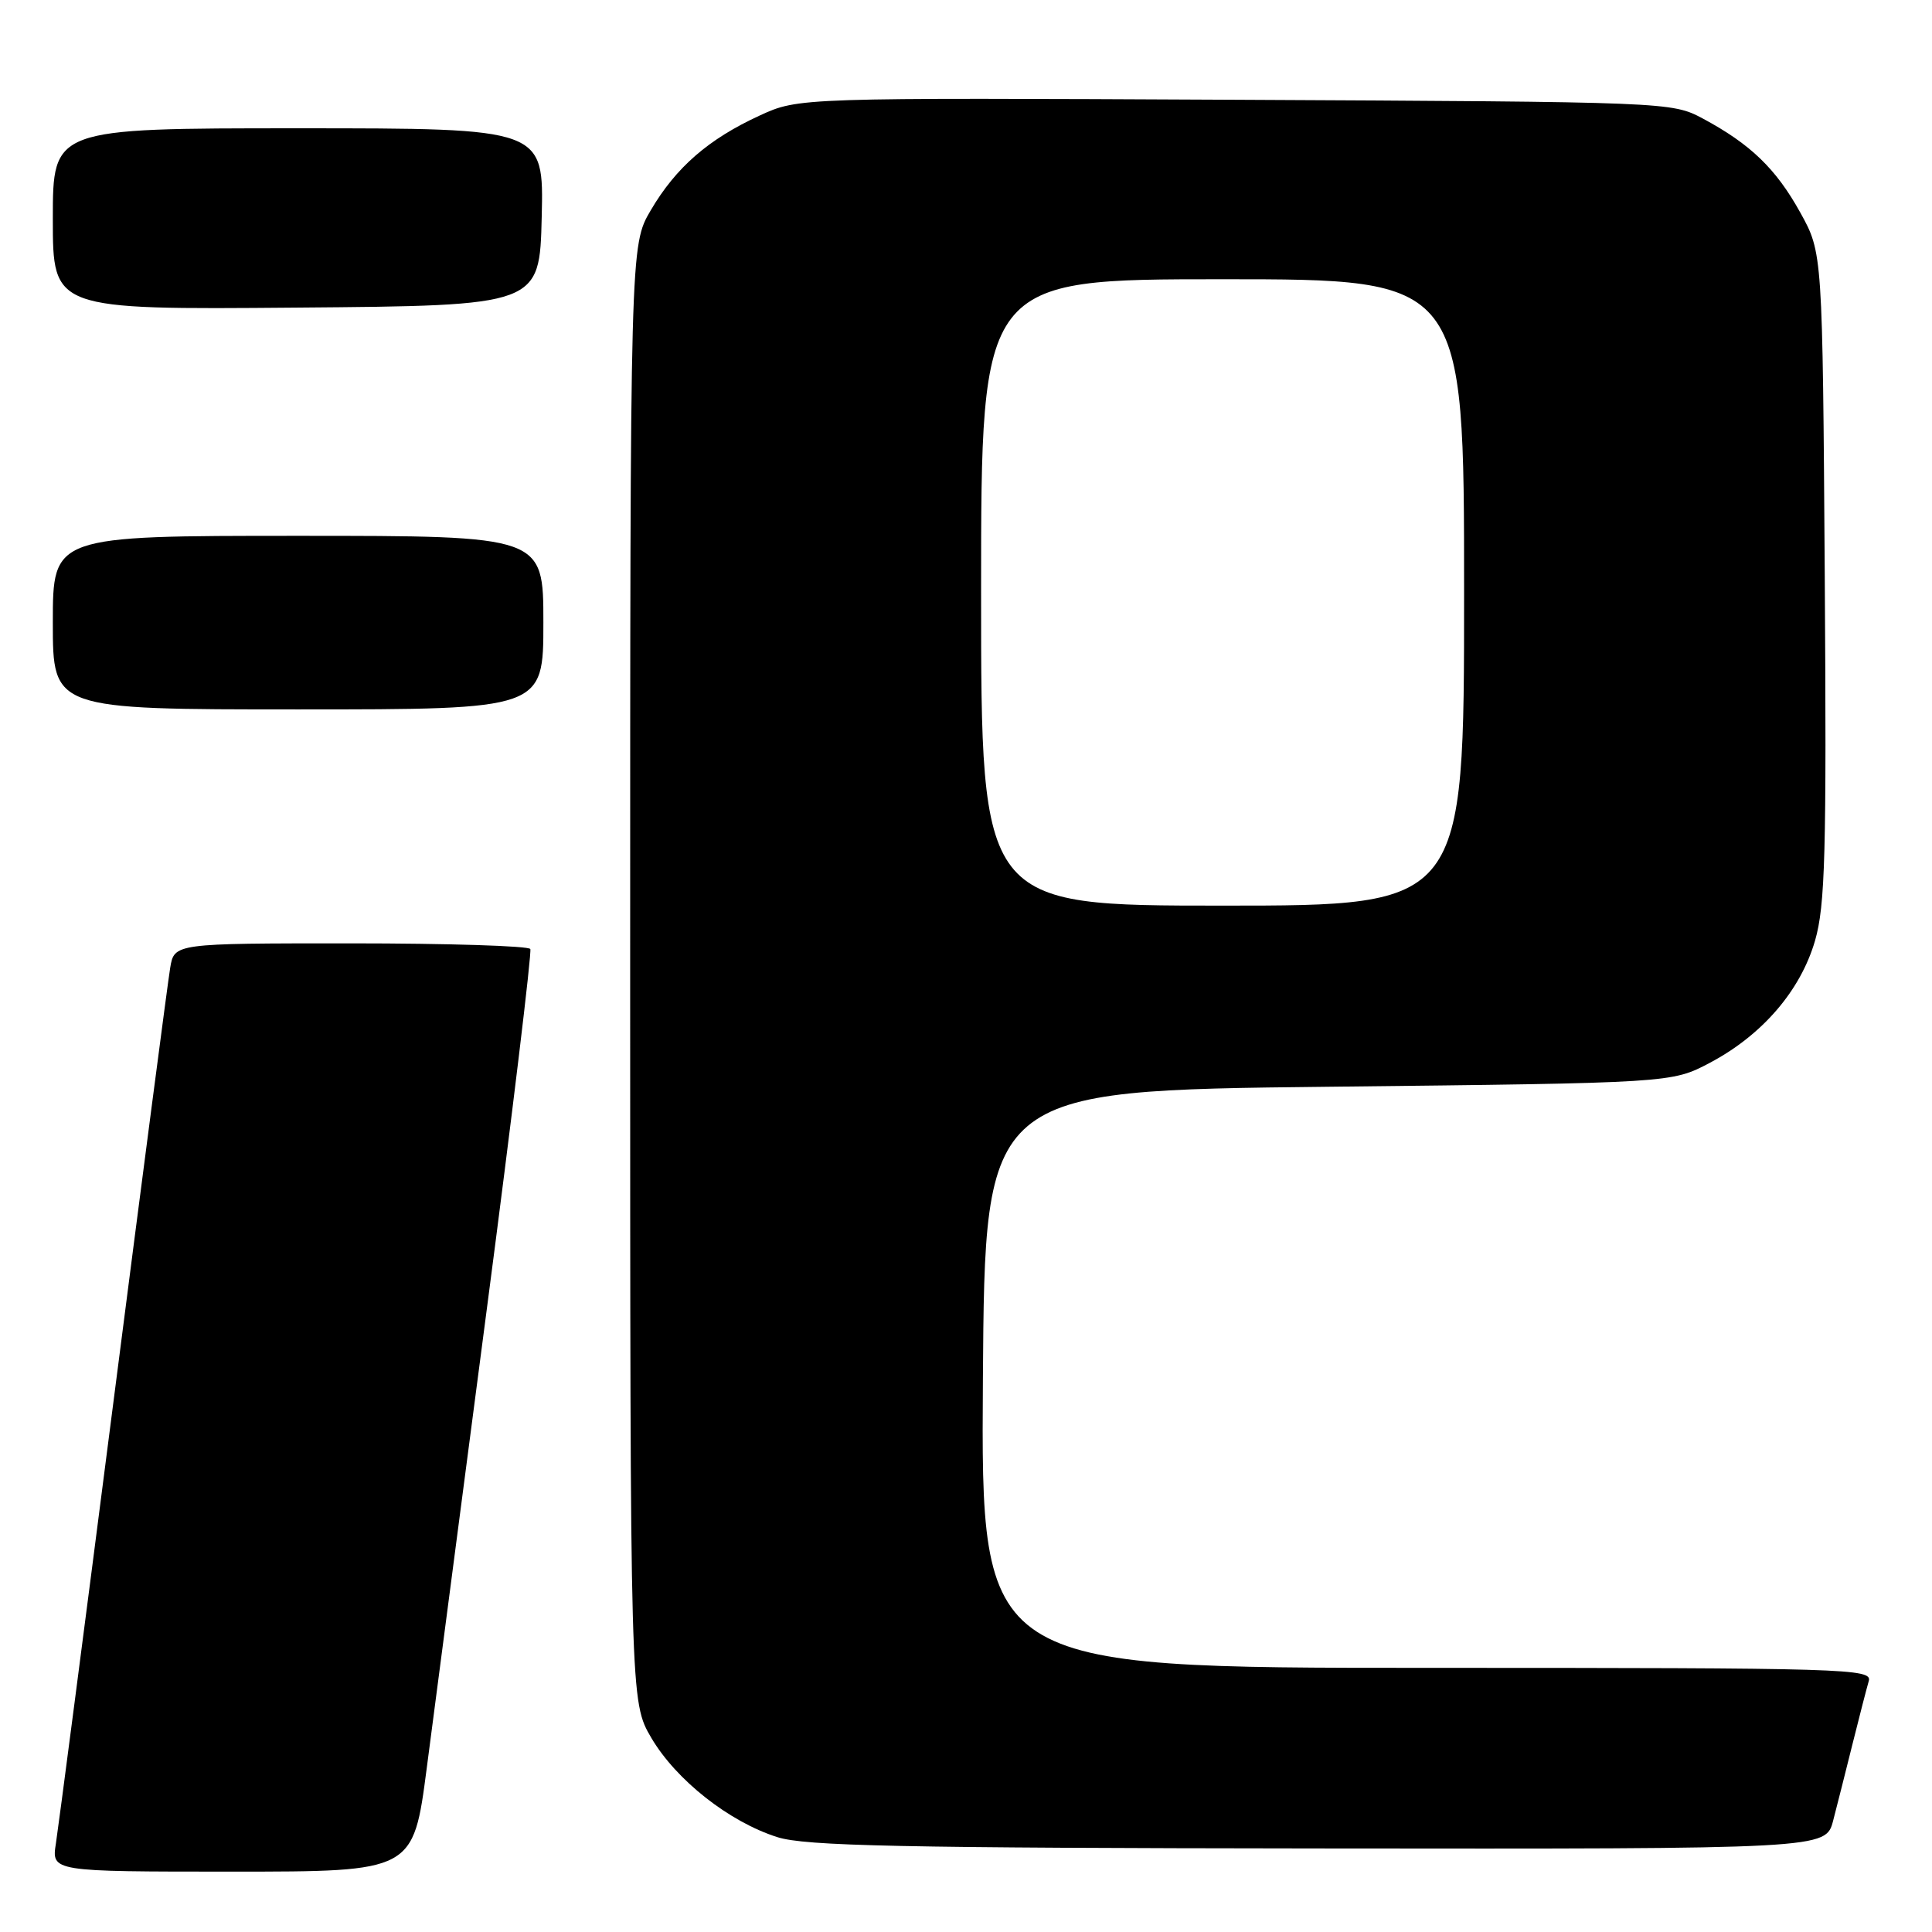 <?xml version="1.0" encoding="UTF-8" standalone="no"?>
<!DOCTYPE svg PUBLIC "-//W3C//DTD SVG 1.1//EN" "http://www.w3.org/Graphics/SVG/1.1/DTD/svg11.dtd" >
<svg xmlns="http://www.w3.org/2000/svg" xmlns:xlink="http://www.w3.org/1999/xlink" version="1.1" viewBox="0 0 256 256">
 <g >
 <path fill="currentColor"
d=" M 56.55 234.25 C 57.54 226.69 61.12 199.35 64.50 173.50 C 67.89 147.65 70.48 126.16 70.27 125.75 C 70.06 125.34 59.35 125.00 46.49 125.00 C 23.09 125.00 23.09 125.00 22.55 128.25 C 22.25 130.04 18.85 156.02 15.00 186.00 C 11.15 215.98 7.73 242.19 7.41 244.25 C 6.82 248.00 6.82 248.00 30.79 248.00 C 54.76 248.00 54.76 248.00 56.55 234.25 Z  M 242.90 241.25 C 243.44 239.19 244.60 234.57 245.49 231.00 C 246.38 227.43 247.34 223.71 247.62 222.75 C 248.11 221.10 244.85 221.00 189.06 221.00 C 129.98 221.00 129.98 221.00 130.24 182.75 C 130.50 144.50 130.50 144.50 176.00 144.00 C 221.50 143.50 221.50 143.50 226.56 140.83 C 233.50 137.16 238.57 131.28 240.50 124.65 C 241.85 119.99 242.04 113.06 241.79 76.35 C 241.50 33.50 241.50 33.50 238.55 28.17 C 235.32 22.34 231.94 19.09 225.62 15.70 C 221.53 13.52 221.09 13.50 163.66 13.22 C 105.82 12.94 105.82 12.94 100.66 15.31 C 93.88 18.43 89.57 22.17 86.23 27.86 C 83.50 32.50 83.50 32.50 83.50 129.00 C 83.50 225.50 83.50 225.50 86.31 230.29 C 89.60 235.87 96.61 241.40 103.00 243.43 C 106.71 244.61 119.30 244.87 174.71 244.93 C 241.92 245.00 241.92 245.00 242.90 241.25 Z  M 72.00 82.50 C 72.00 71.00 72.00 71.00 39.50 71.00 C 7.00 71.00 7.00 71.00 7.00 82.50 C 7.00 94.00 7.00 94.00 39.50 94.00 C 72.00 94.00 72.00 94.00 72.00 82.50 Z  M 71.78 28.75 C 72.06 17.00 72.06 17.00 39.53 17.00 C 7.00 17.00 7.00 17.00 7.00 29.01 C 7.00 41.03 7.00 41.03 39.25 40.76 C 71.50 40.50 71.50 40.50 71.78 28.75 Z  M 130.00 78.50 C 130.00 37.00 130.00 37.00 162.00 37.00 C 194.00 37.00 194.00 37.00 194.00 78.50 C 194.00 120.00 194.00 120.00 162.00 120.00 C 130.00 120.00 130.00 120.00 130.00 78.50 Z "/>
</g>
</svg>